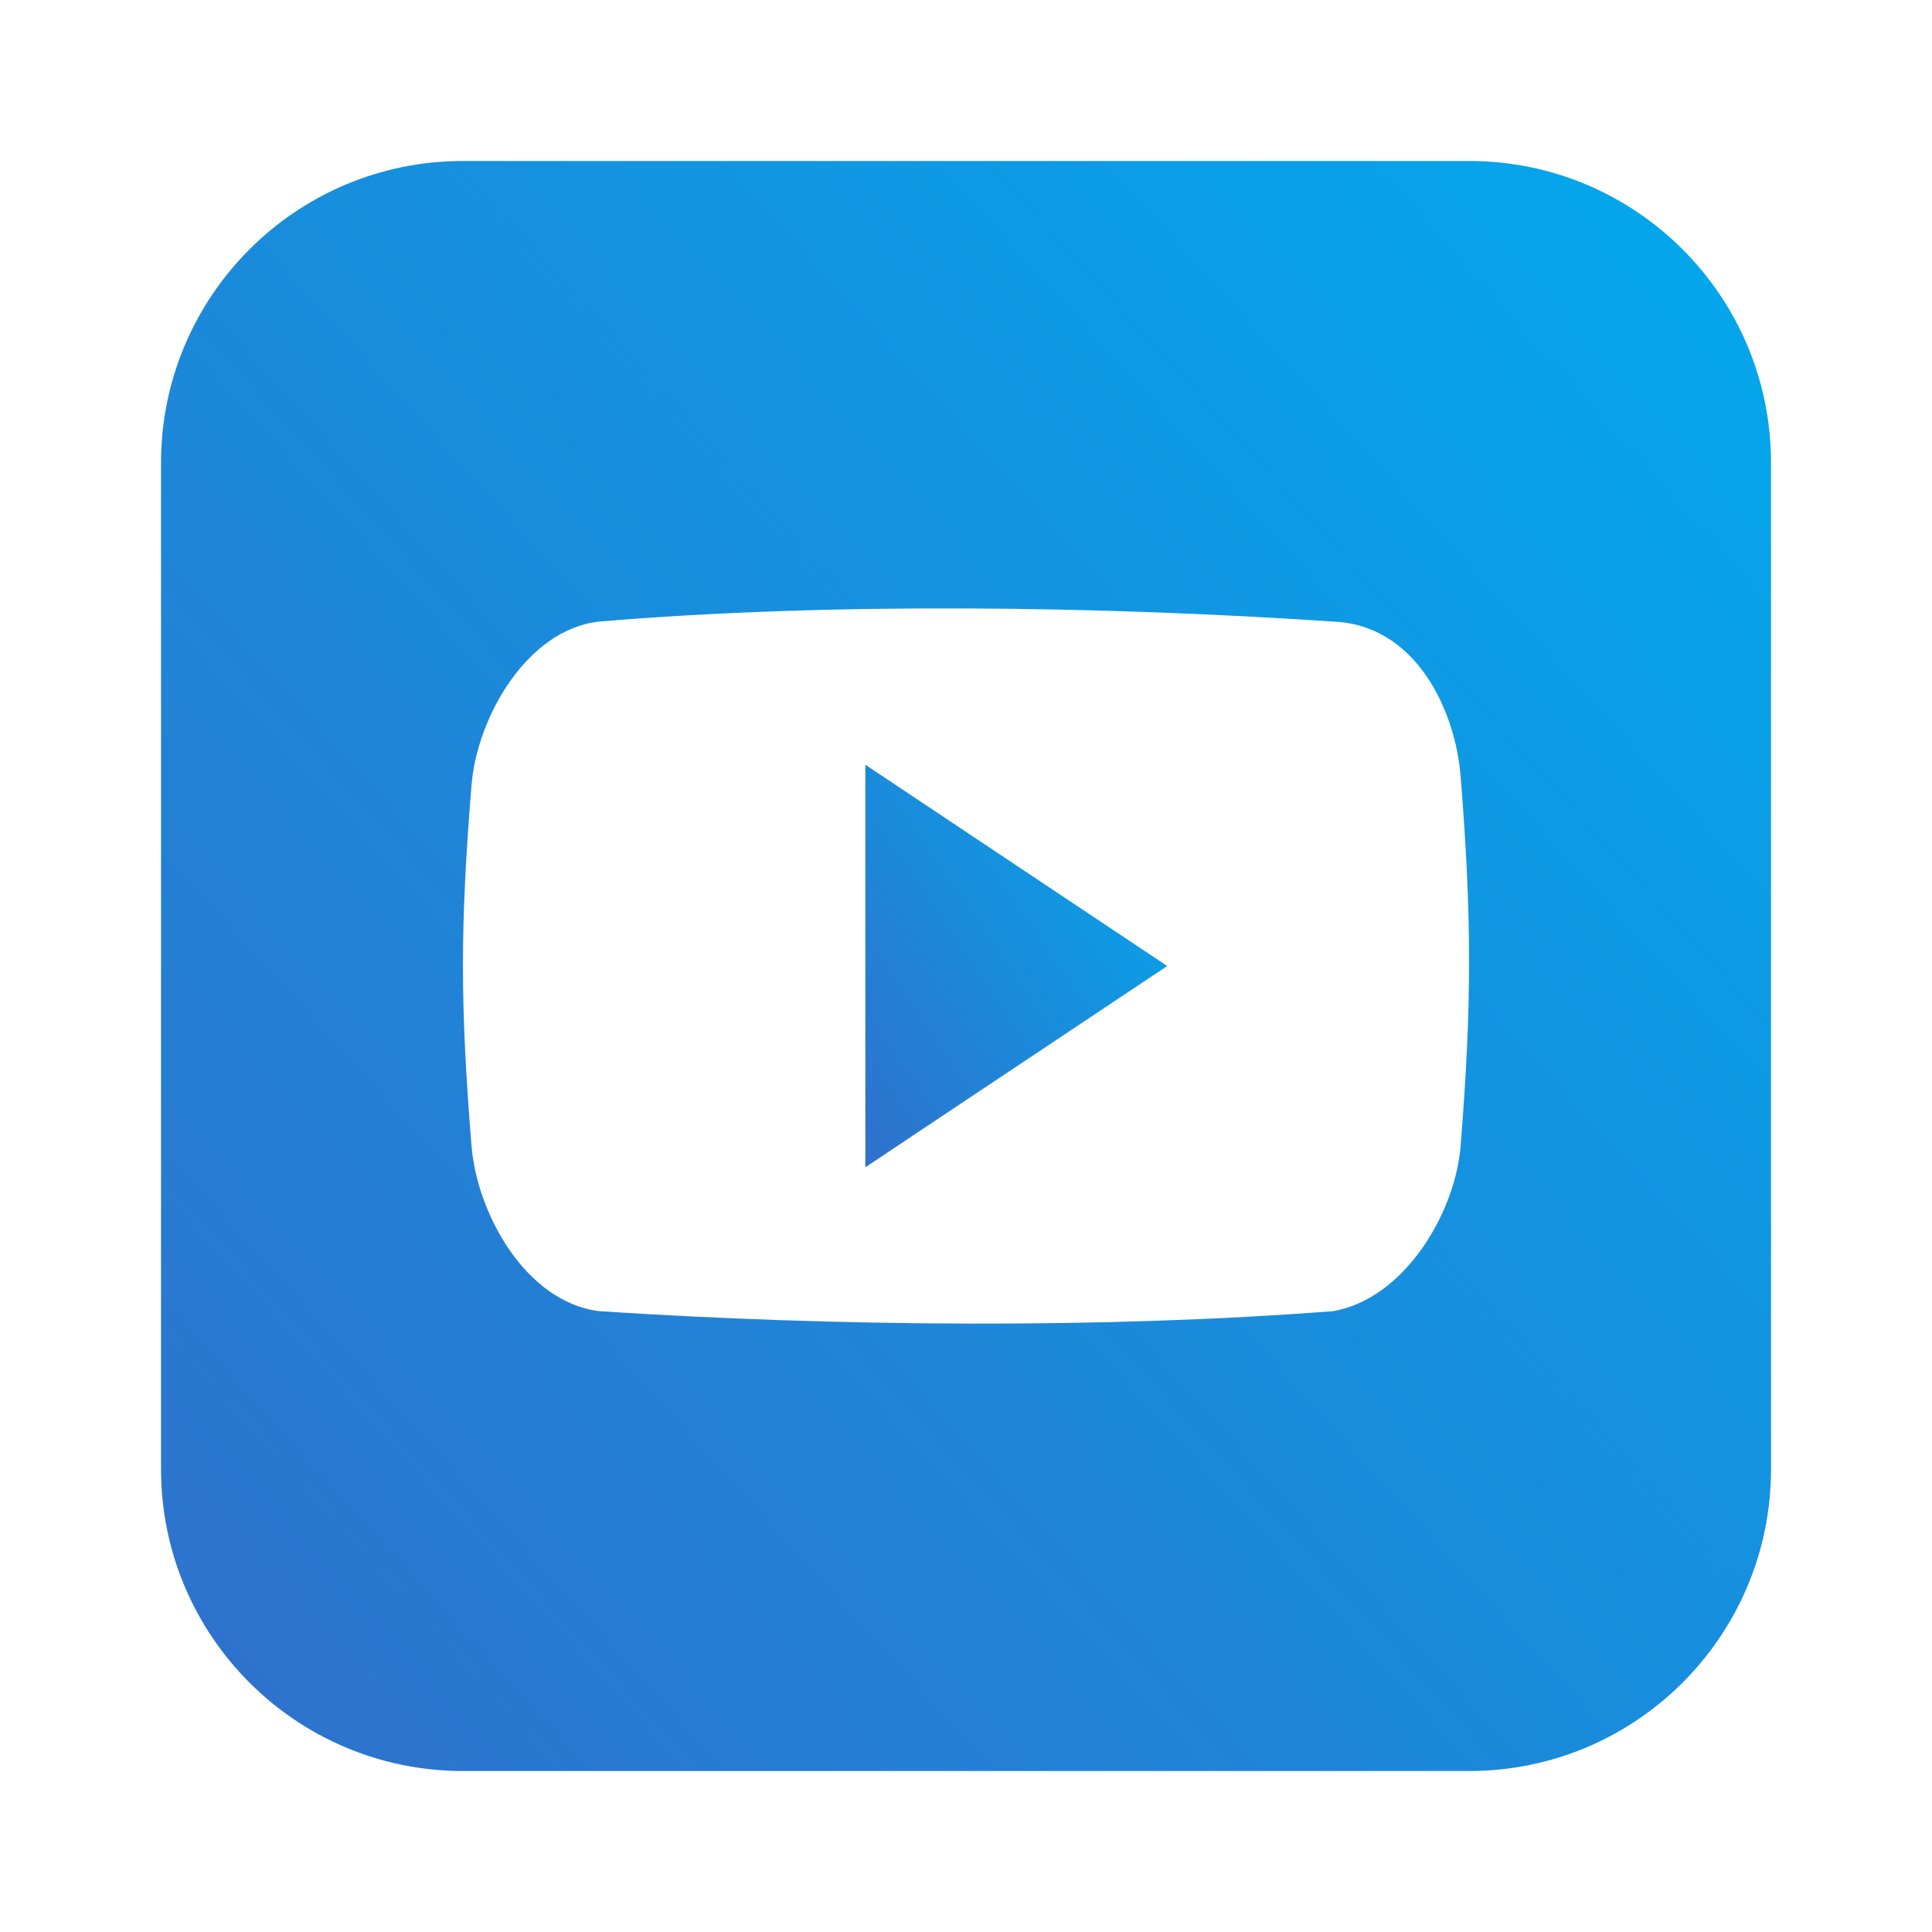 <svg width="40" height="40" viewBox="0 0 40 40" fill="none" xmlns="http://www.w3.org/2000/svg">
<path d="M30.417 3.333H9.584C6.132 3.333 3.334 6.131 3.334 9.583V30.417C3.334 33.869 6.132 36.667 9.584 36.667H30.417C33.87 36.667 36.667 33.869 36.667 30.417V9.583C36.667 6.131 33.87 3.333 30.417 3.333ZM30.24 23.731C30.128 25.119 29.074 26.89 27.601 27.146C22.882 27.512 17.29 27.467 12.403 27.146C10.878 26.954 9.876 25.117 9.763 23.731C9.526 20.819 9.526 19.16 9.763 16.248C9.876 14.863 10.903 13.035 12.403 12.869C17.234 12.463 22.857 12.55 27.601 12.869C29.297 12.931 30.128 14.679 30.24 16.067C30.474 18.979 30.474 20.819 30.24 23.731Z" fill="url(#paint0_linear)"/>
<path d="M17.916 24.167L24.166 20L17.916 15.833V24.167Z" fill="url(#paint1_linear)"/>
<defs>
<linearGradient id="paint0_linear" x1="3.737" y1="34.715" x2="38.737" y2="3.048" gradientUnits="userSpaceOnUse">
<stop stop-color="#2E72CD"/>
<stop offset="1" stop-color="#00ABEE"/>
</linearGradient>
<linearGradient id="paint1_linear" x1="17.992" y1="23.679" x2="26.163" y2="18.134" gradientUnits="userSpaceOnUse">
<stop stop-color="#2E72CD"/>
<stop offset="1" stop-color="#00ABEE"/>
</linearGradient>
</defs>
</svg>
